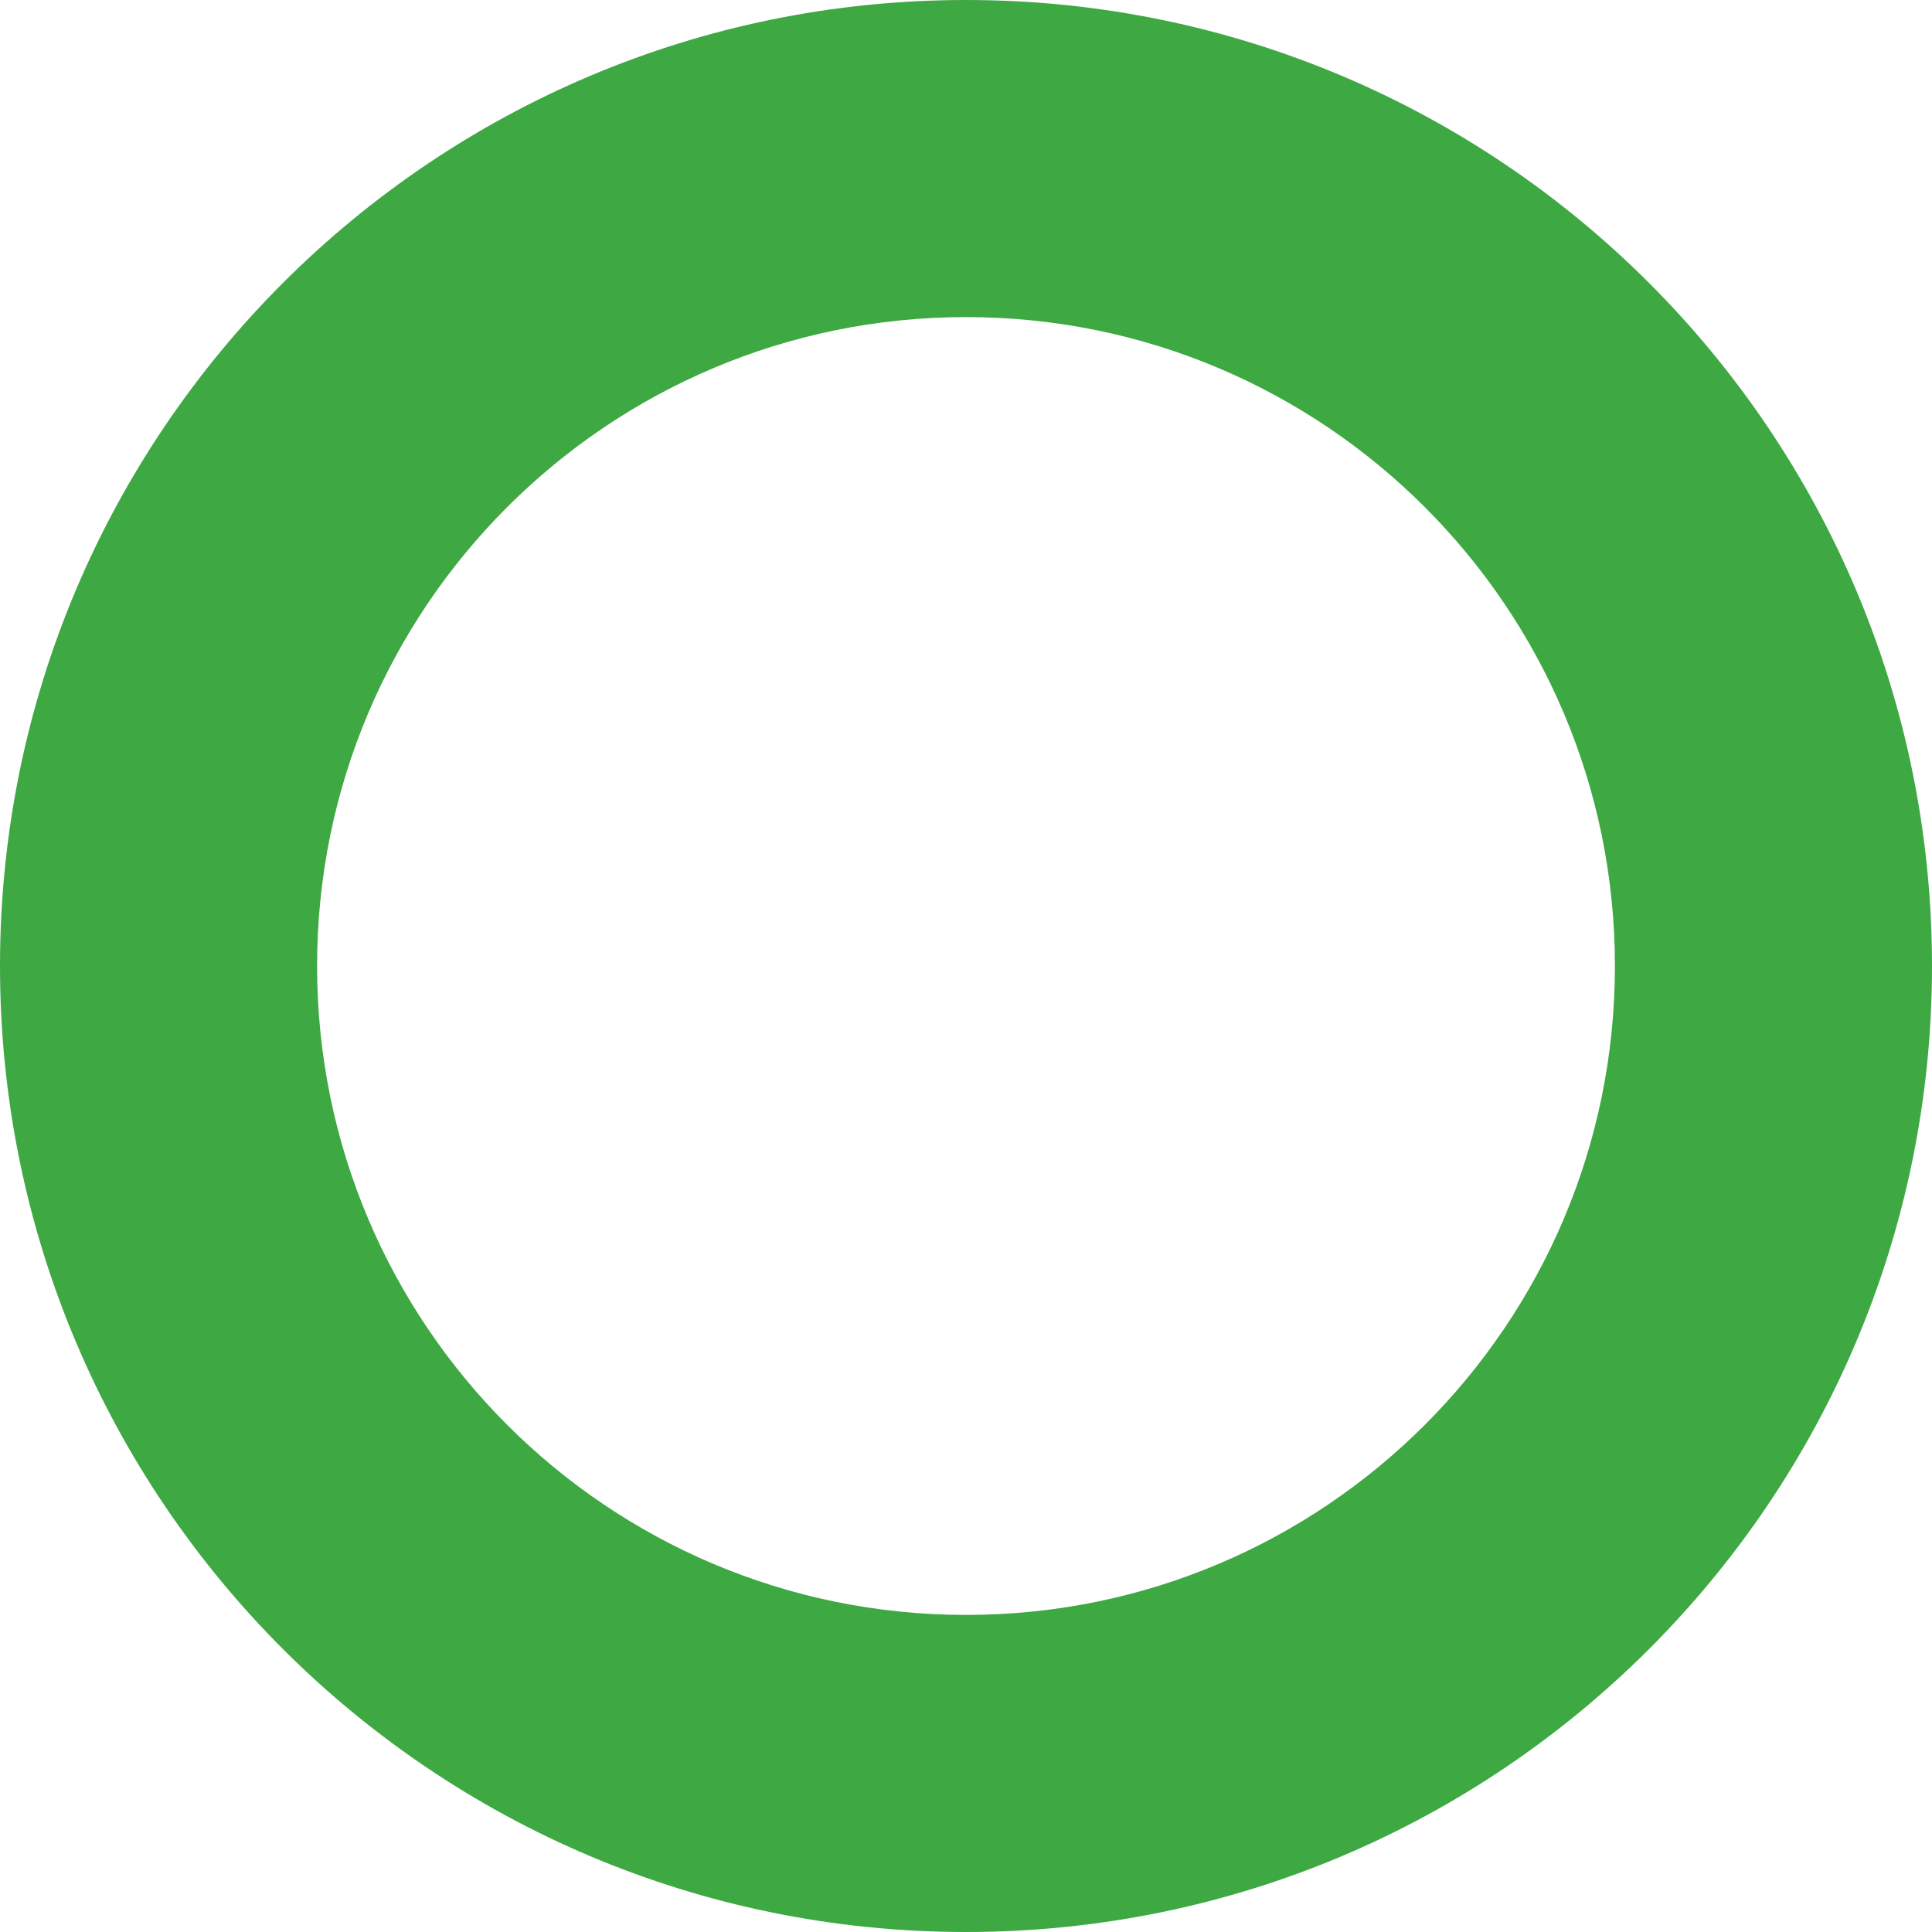 <svg width="165" height="165" viewBox="0 0 165 165" fill="none" xmlns="http://www.w3.org/2000/svg">
<path d="M165 82.5C165 128.063 128.063 165 82.5 165C36.937 165 0 128.063 0 82.5C0 36.937 36.937 0 82.5 0C128.063 0 165 36.937 165 82.5ZM27.081 82.5C27.081 113.107 51.893 137.92 82.5 137.92C113.107 137.92 137.92 113.107 137.92 82.5C137.92 51.893 113.107 27.081 82.5 27.081C51.893 27.081 27.081 51.893 27.081 82.5Z" fill="#3EA843"/>
</svg>
